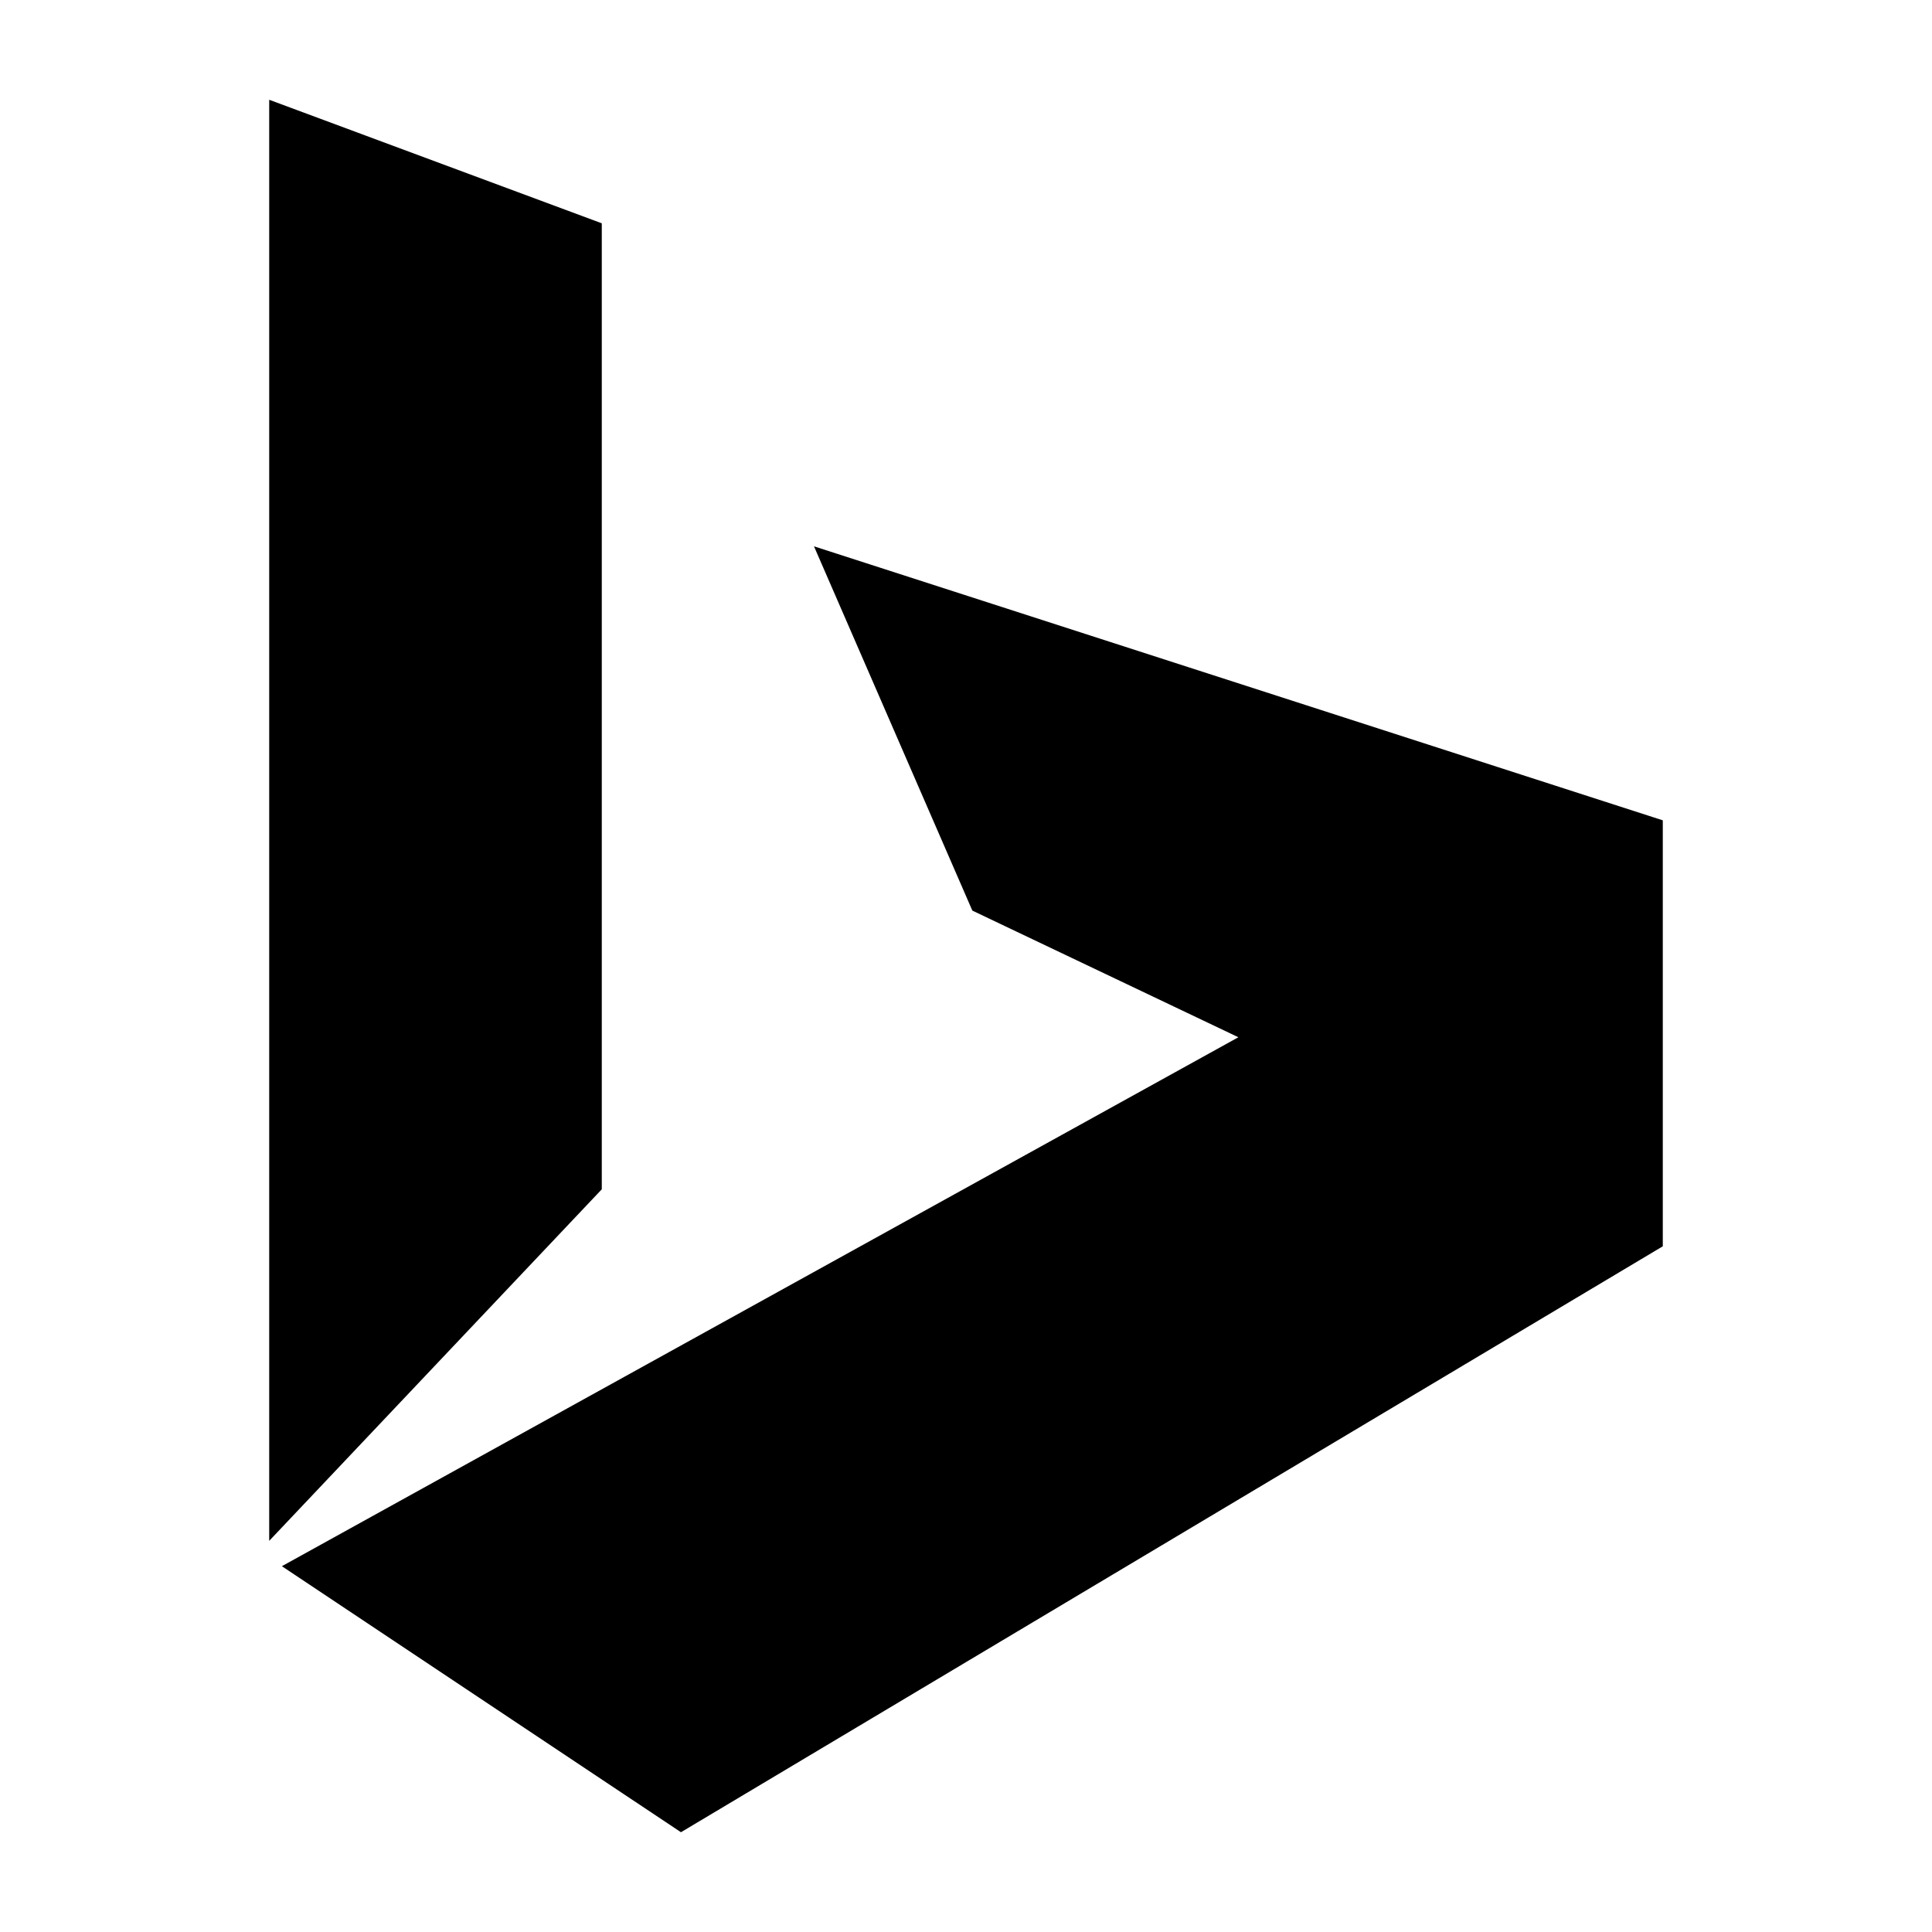 <?xml version="1.0" encoding="UTF-8"?>
<svg id="icon" xmlns="http://www.w3.org/2000/svg" width="500" height="500" viewBox="0 0 500 500">
  <polygon points="155.74 57.79 69.67 25.82 69.67 398.77 155.74 307.79 155.74 57.79"/>
  <polygon points="210.66 141.39 251.64 235.66 320.49 268.44 72.95 405.33 176.23 474.18 430.33 322.54 430.33 212.3 210.66 141.39"/>
</svg>